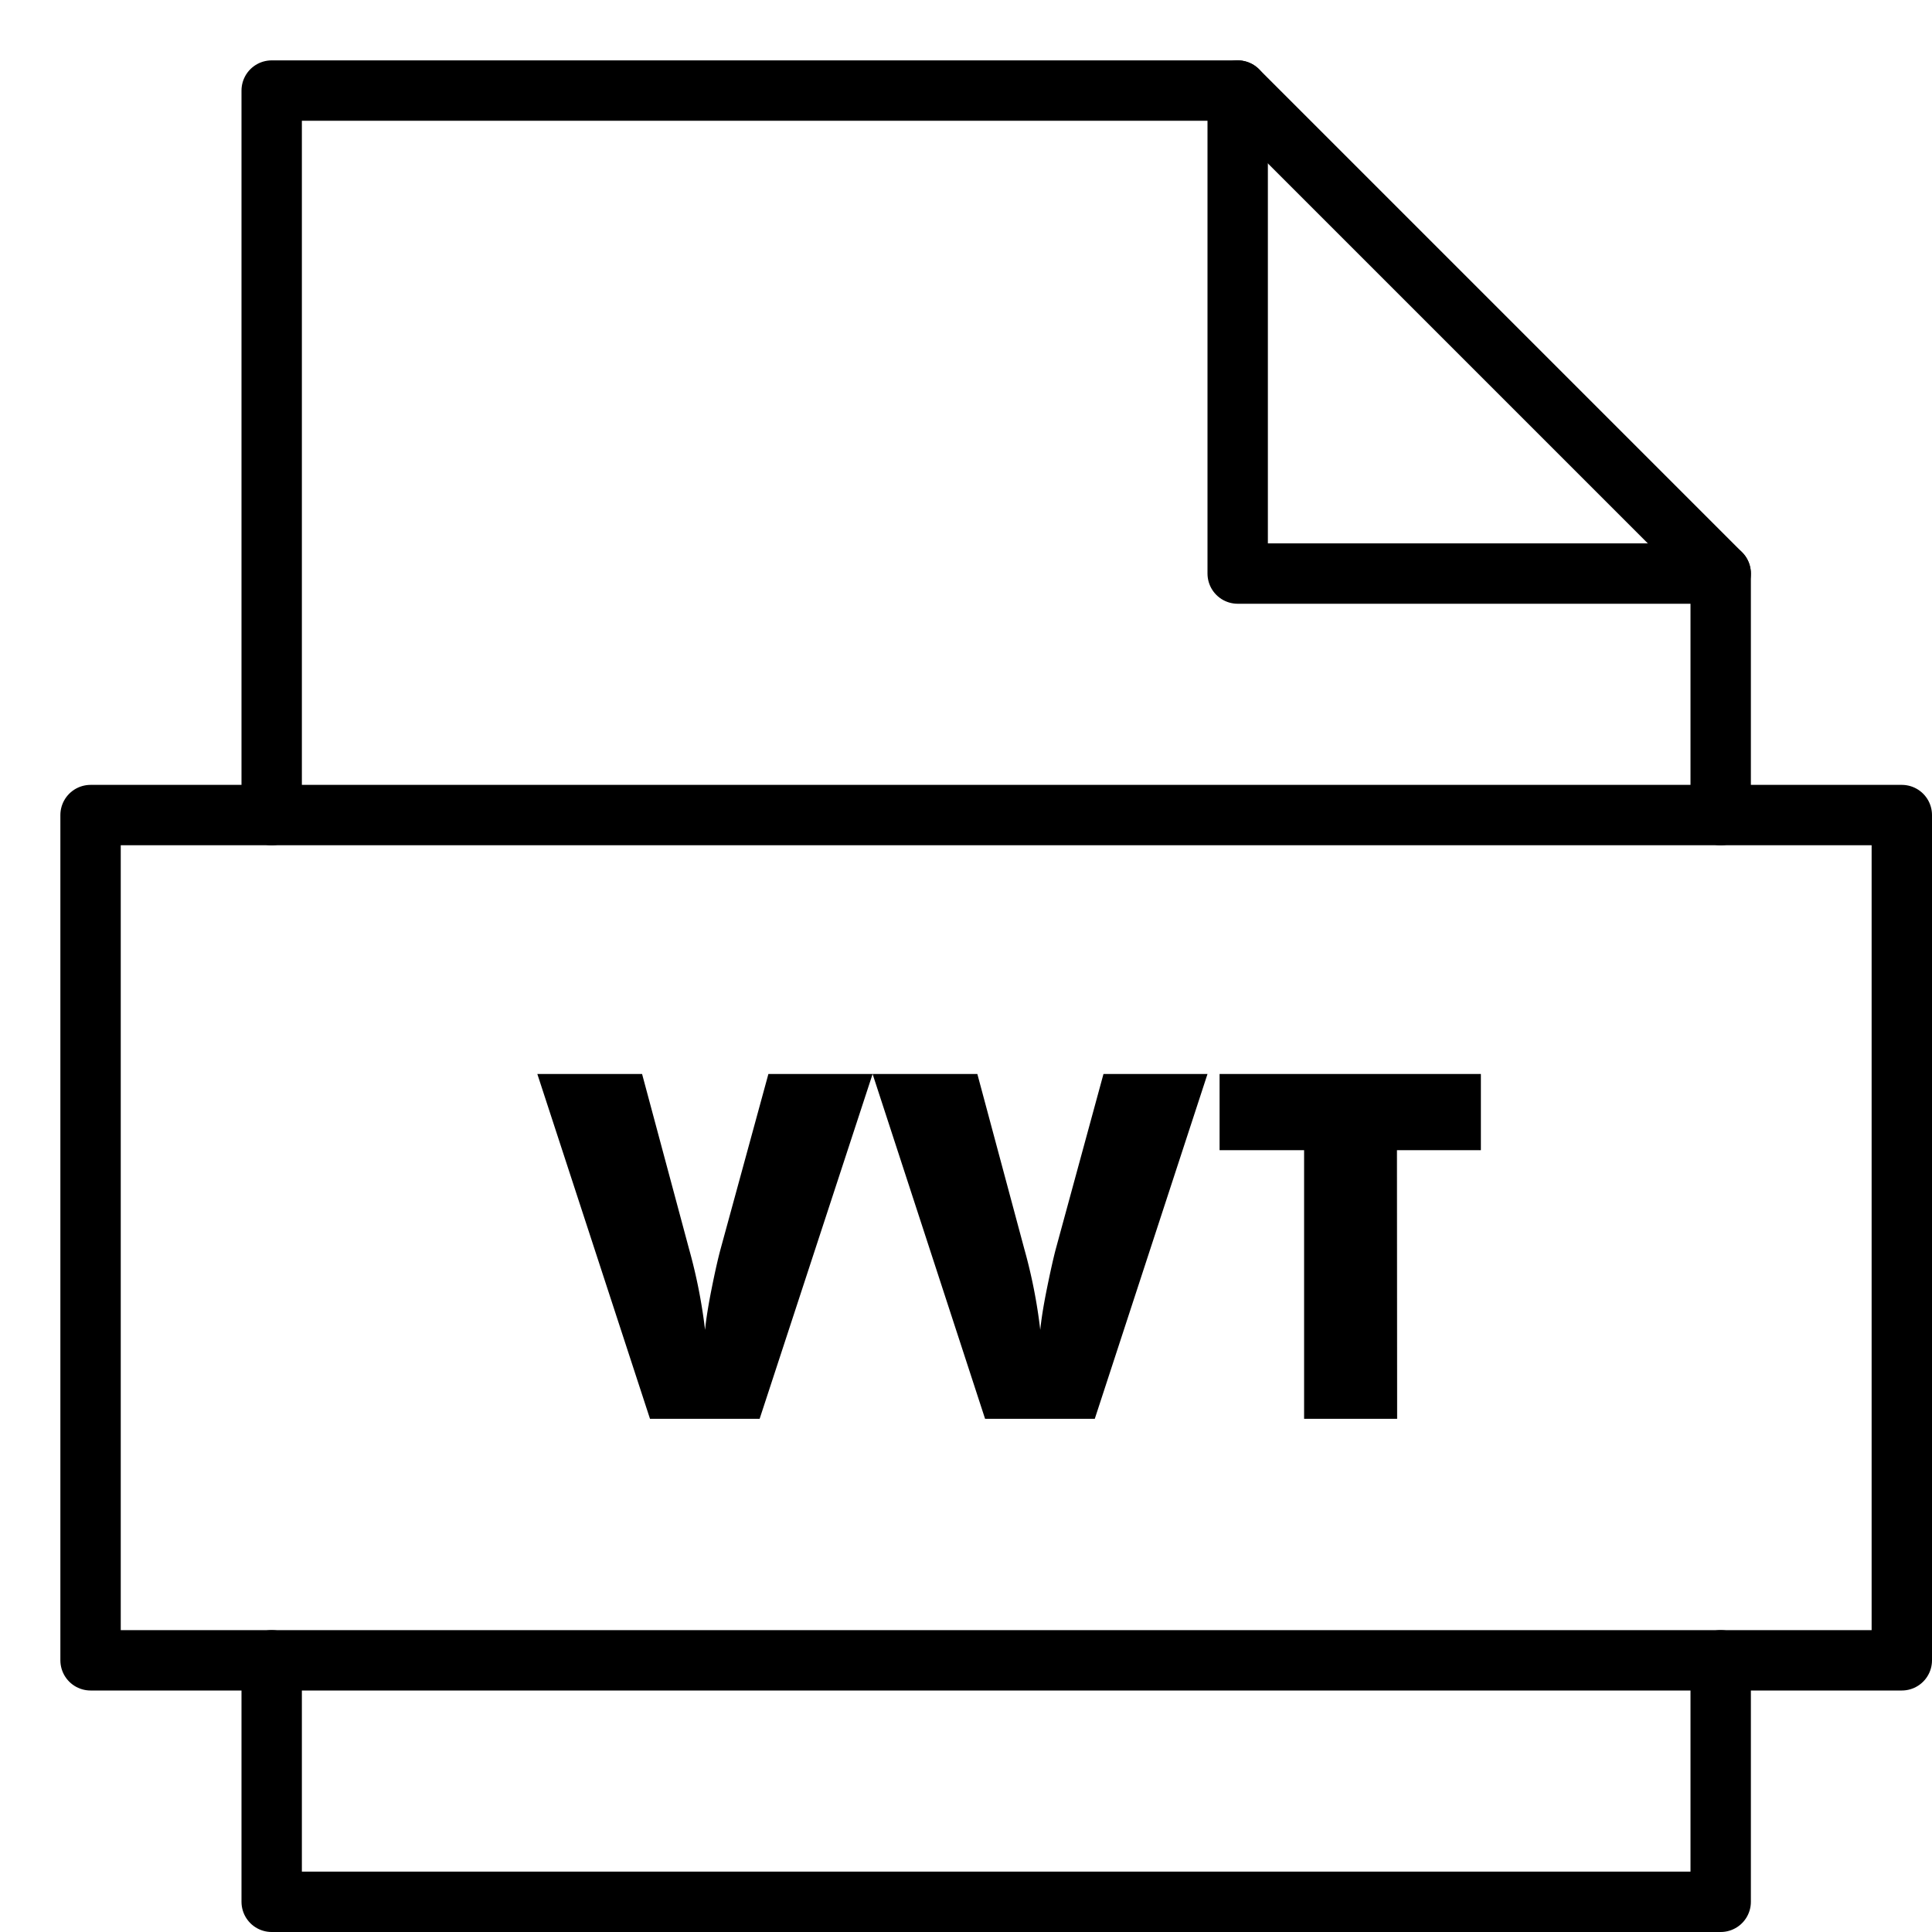 <svg xmlns="http://www.w3.org/2000/svg" viewBox="0 0 32 32"><title>file vvt</title><g stroke-linecap="round" stroke-width="1" fill="none" stroke="#000000" stroke-linejoin="round" class="nc-icon-wrapper" transform="translate(0.5 0.5)"><polyline points="20 1 20 9 28 9" data-cap="butt"></polyline> <polyline points="28 13 28 9 20 1 4 1 4 13"></polyline> <polyline points="4 27 4 31 28 31 28 27"></polyline> <rect x="1" y="13" width="30" height="14"></rect> <path d="M12.227,17.289h1.726L12.082,23H10.266L8.4,17.289h1.735l.777,2.895a8.832,8.832,0,0,1,.266,1.343q.027-.273.109-.683t.145-.645Z" stroke="none" fill="#000000"></path> <path d="M17.777,17.289H19.5L17.633,23H15.816l-1.863-5.711h1.735l.777,2.895a8.665,8.665,0,0,1,.265,1.343q.027-.273.11-.683t.144-.645Z" stroke="none" fill="#000000"></path> <path d="M22.641,23H21.1V18.551H19.7V17.289h4.328v1.262h-1.39Z" stroke="none" fill="#000000"></path></g></svg>